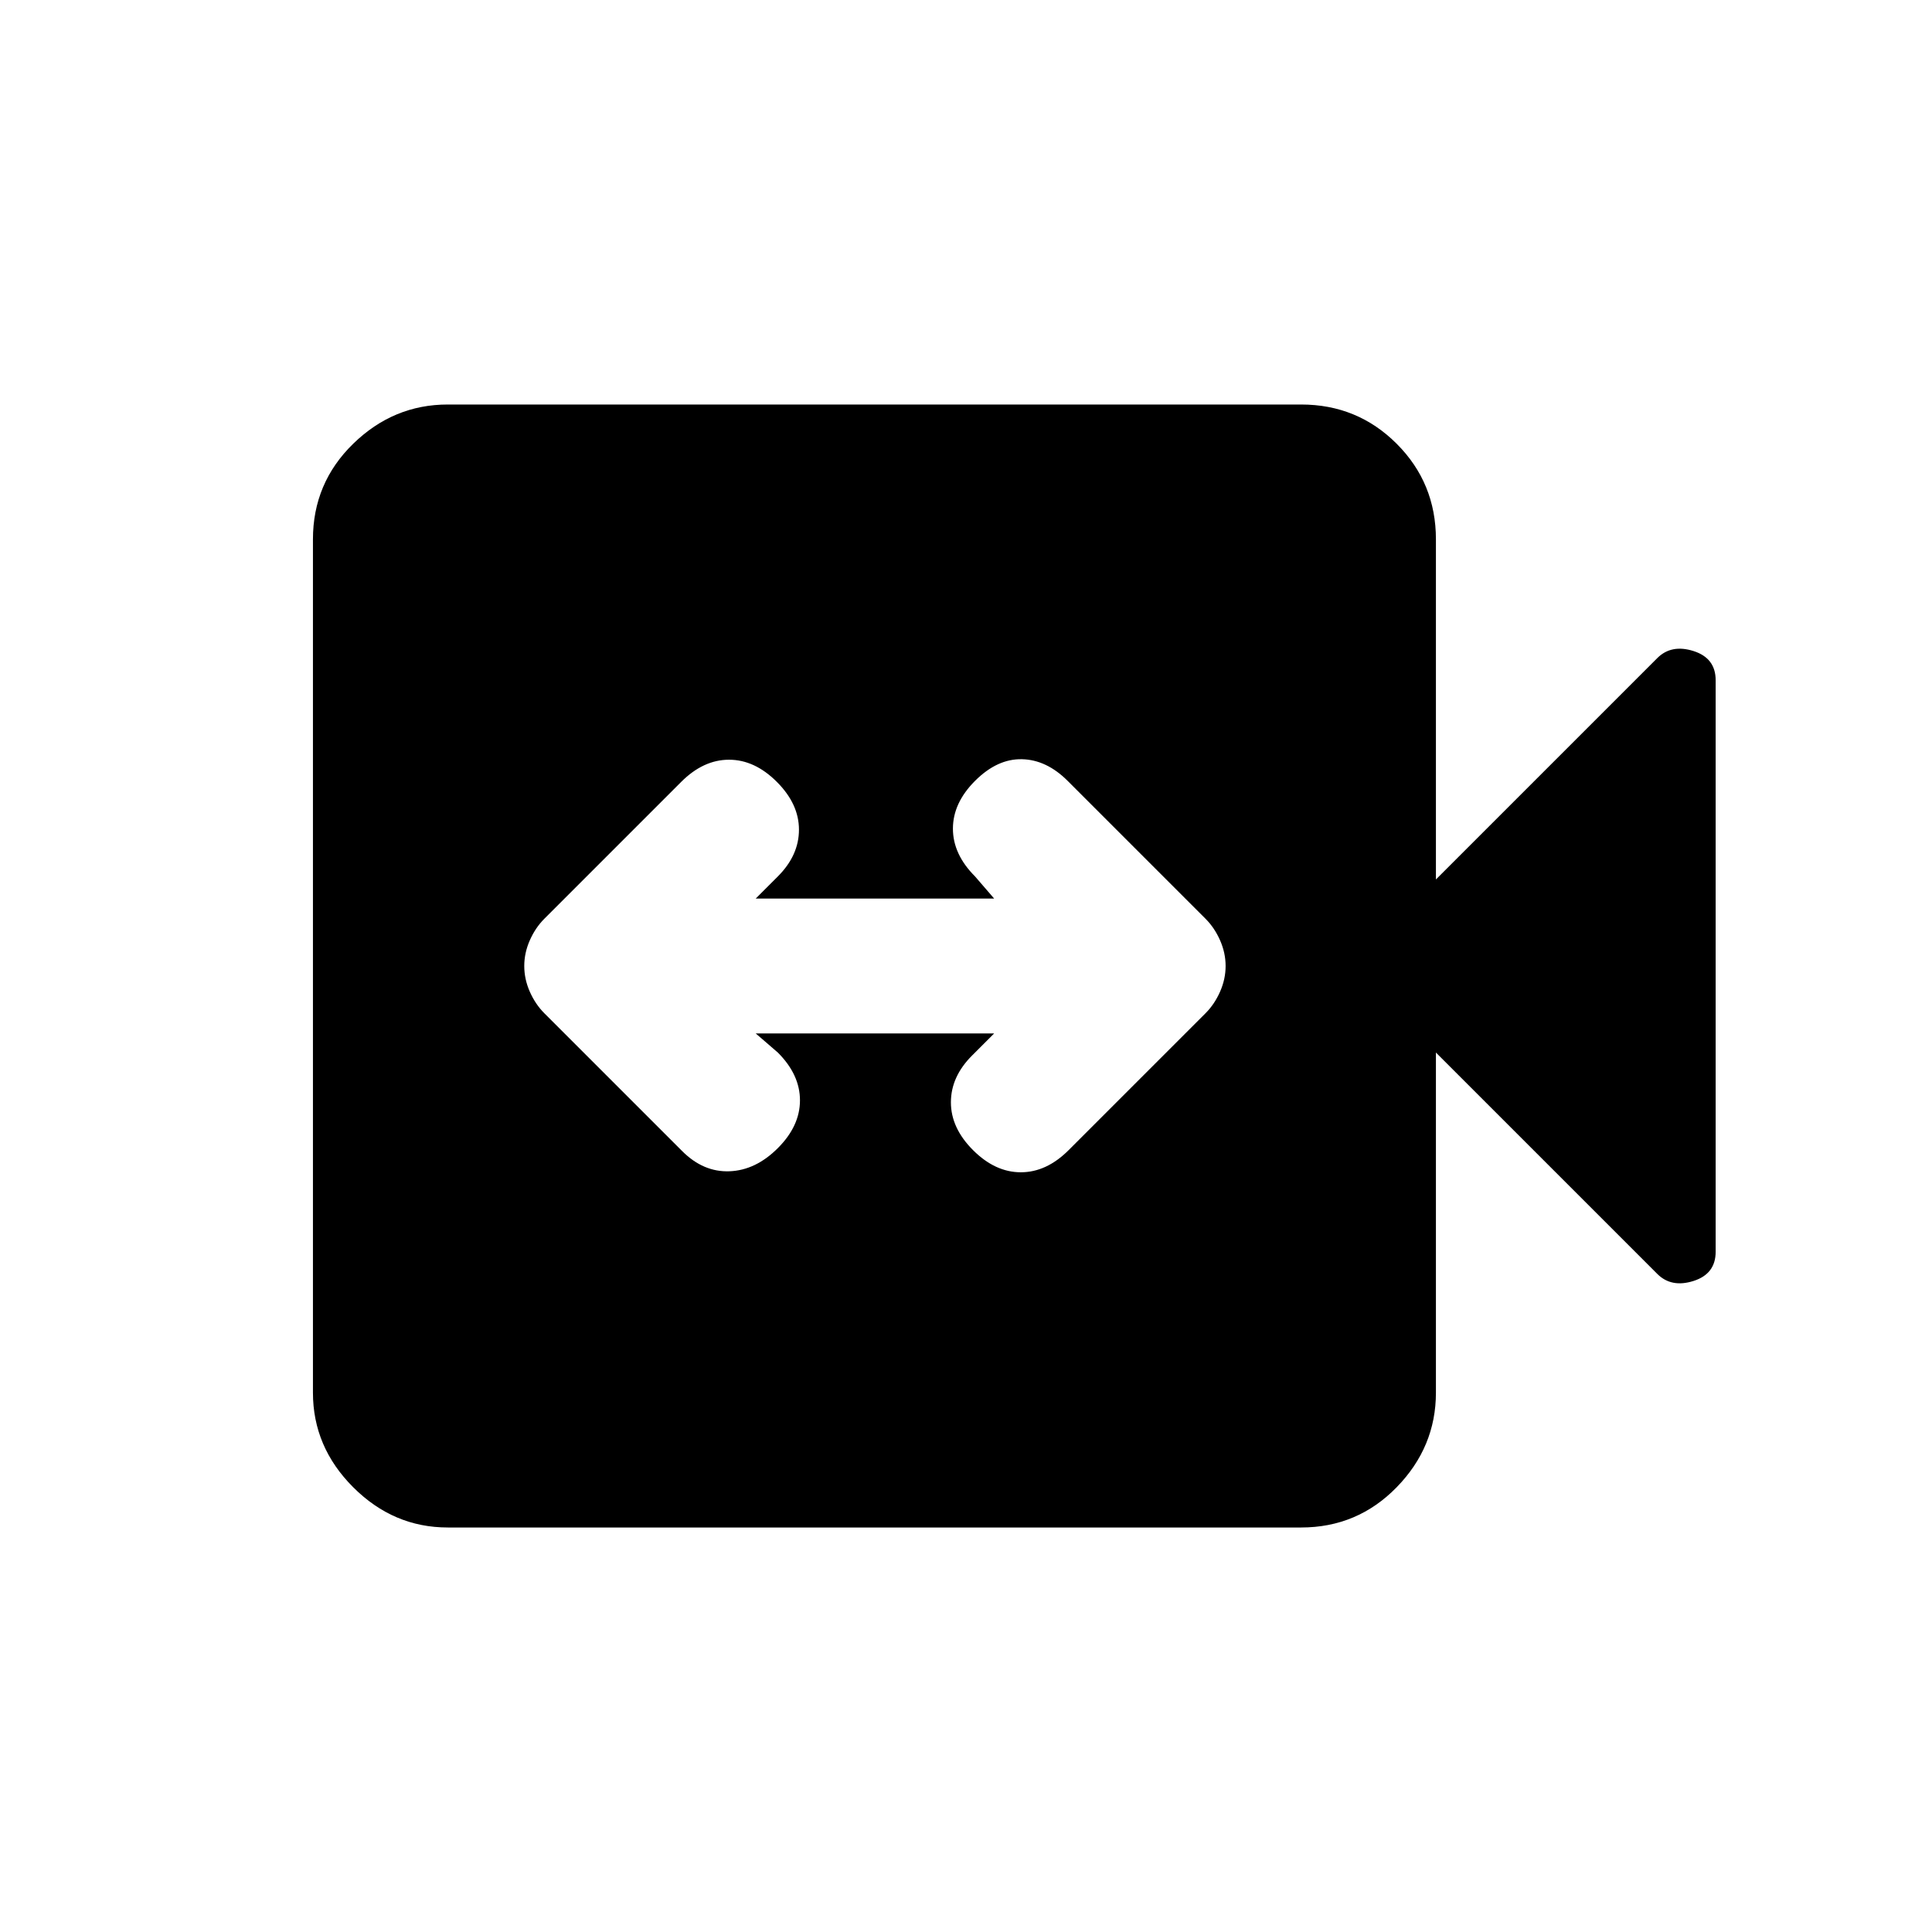 <svg xmlns="http://www.w3.org/2000/svg" height="20" viewBox="0 -960 960 960" width="20"><path d="M375.5-446.5H494l-11 11q-10.5 10.5-10.5 23.25t11 23.75q11 11 23.75 11t23.75-11l68-68q4.5-4.5 7.25-10.75T609-480q0-6.5-2.75-12.75T599-503.5L530.5-572q-10.5-10.5-22.75-10.75T484.5-572q-11 11-11 23.75t11 23.75l9.5 11H375.5l11-11Q397-535 397-547.75t-11-23.75q-11-11-23.75-11t-23.75 11l-68 68q-4.5 4.5-7.25 10.75T260.5-480q0 6.5 2.75 12.75t7.25 10.75L339-388q10.5 10.5 23.5 10t24-11.5q11-11 11-23.75t-11-23.75l-11-9.5ZM222.5-201q-27 0-47-20t-20-47v-424q0-28 20-47.5t47-19.5h424q28 0 47.5 19.5t19.5 47.5v169l110-110q7-7 18-3.5t11 14.5v284q0 11-11 14.5t-18-3.5l-110-110v169q0 27-19.5 47t-47.5 20h-424Z"/></svg>